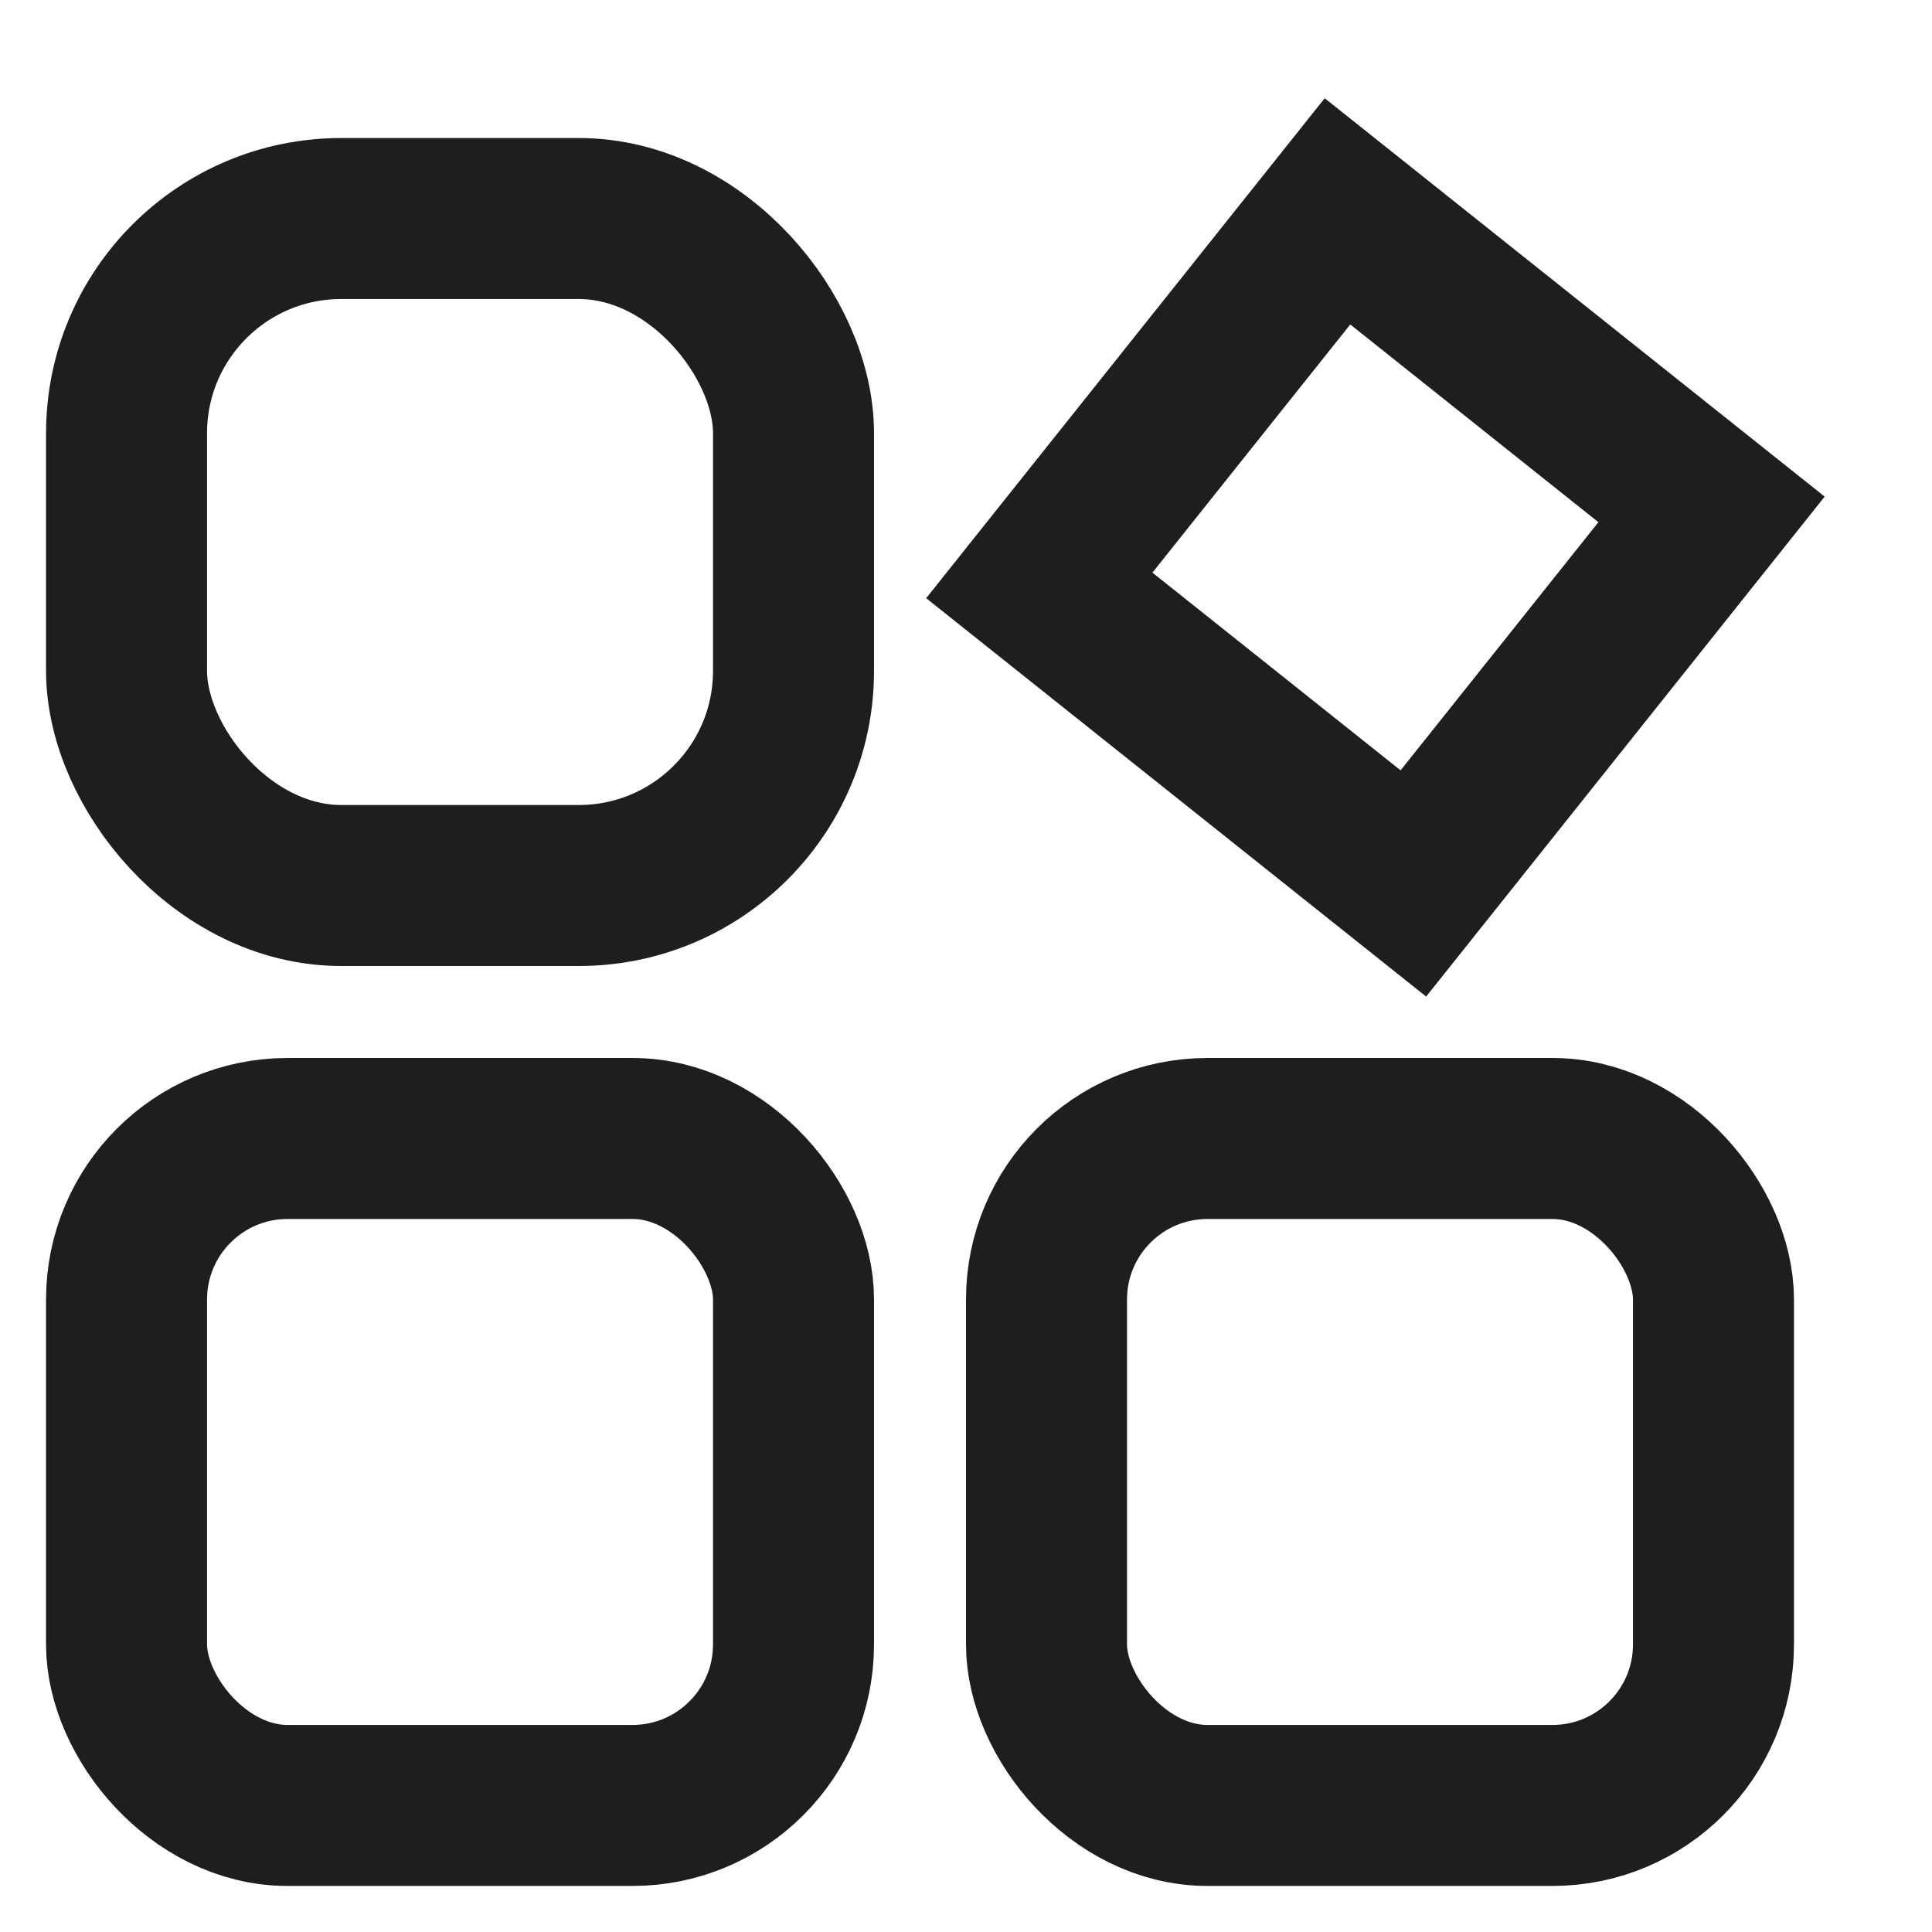 <svg width="18" height="18" xmlns="http://www.w3.org/2000/svg">
    <g fill="none" fill-rule="evenodd">
        <path d="M17.143 18H0V.857h17.143V18z"/>
        <rect stroke="#1D1E20" stroke-width="1.5" x="1.179" y="2.036" width="6.214" height="6.214" rx="2"/>
        <path d="m15.946 4.746-2.778 3.485-3.485-2.777 2.778-3.485 3.485 2.777z" stroke="#1D1E20" stroke-width="1.5"/>
        <rect stroke="#1D1E20" stroke-width="1.5" x="1.179" y="10.607" width="6.214" height="6.214" rx="1.5"/>
        <rect stroke="#1D1E20" stroke-width="1.5" x="9.75" y="10.607" width="6.214" height="6.214" rx="1.5"/>
    </g>
</svg>
